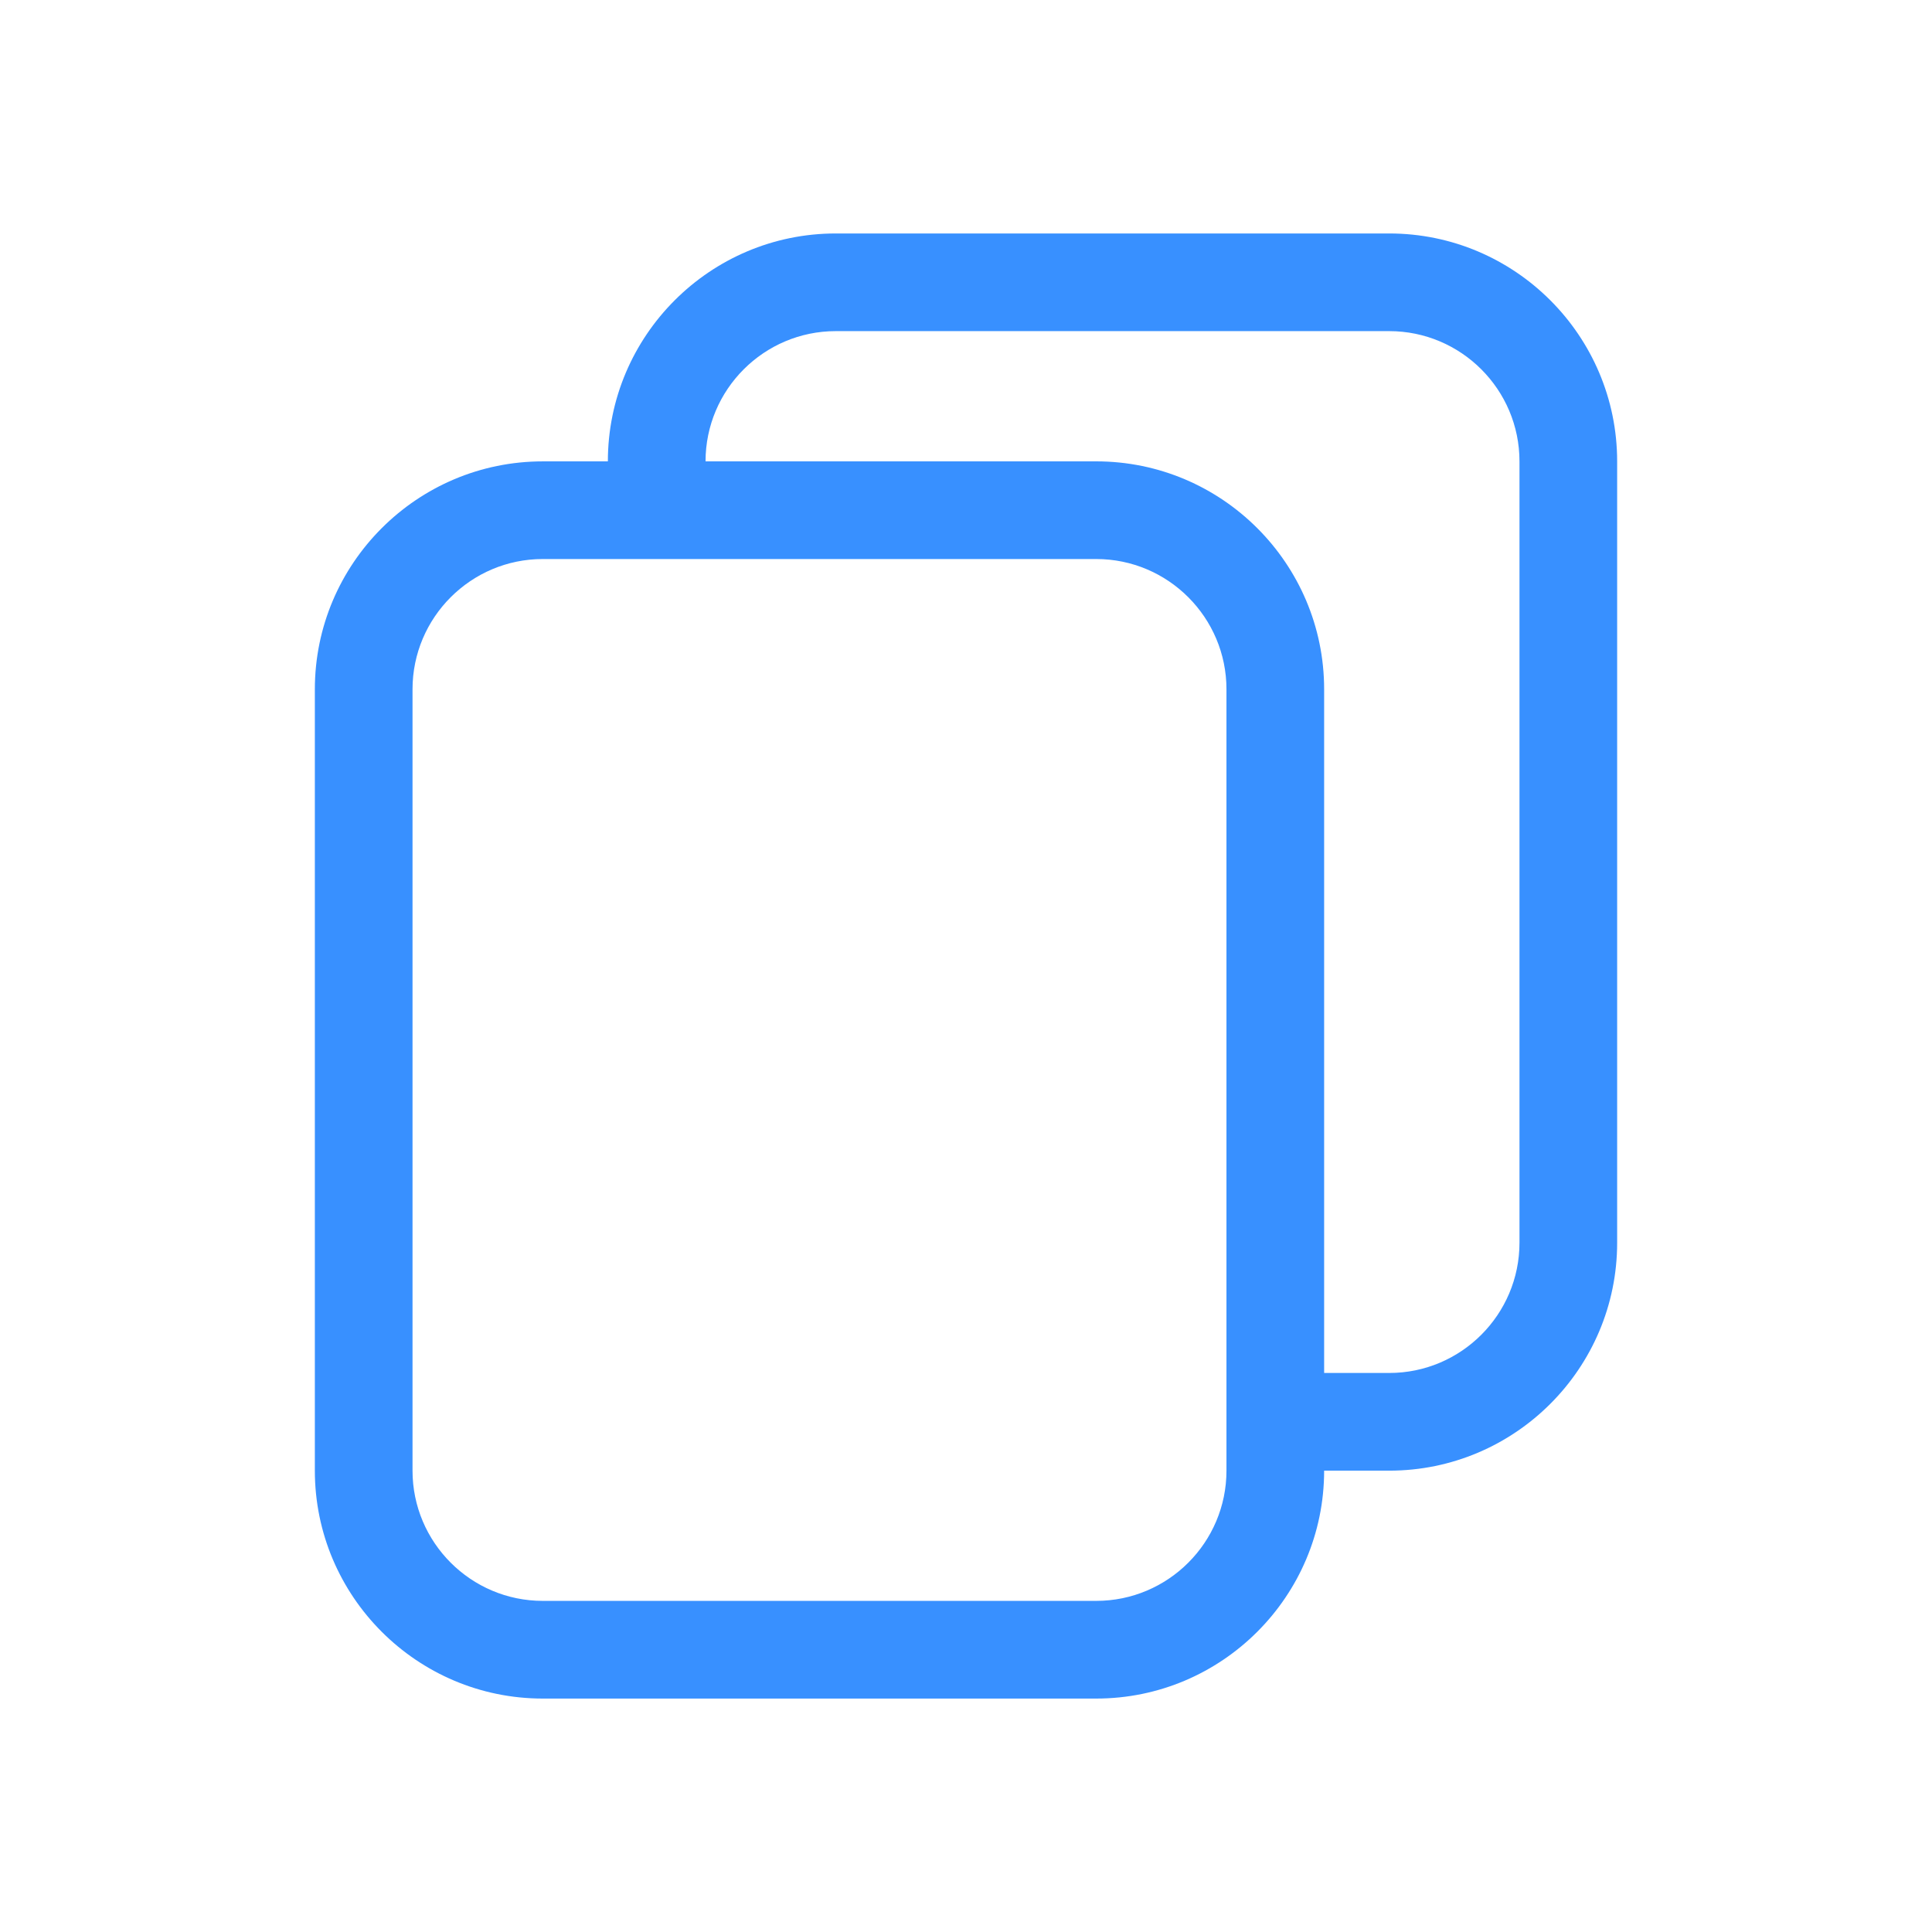 <?xml version="1.0" encoding="UTF-8"?><svg id="ARTWORK" xmlns="http://www.w3.org/2000/svg" viewBox="0 0 1150.43 1150.43"><defs><style>.cls-1{fill:none;}.cls-1,.cls-2{stroke-width:0px;}.cls-2{fill:#3890ff;}</style></defs><g id="Group_17148"><path class="cls-1" d="m827.24,197.17h-329.57c-42.76,0-77.55,34.79-77.55,77.55h232.64c74.83,0,135.71,60.88,135.71,135.71v407.12h38.77c42.76,0,77.55-34.79,77.55-77.55v-465.28c0-42.76-34.79-77.55-77.55-77.55Z"/><path class="cls-2" d="m827.24,139.02h-329.57c-74.83,0-135.71,60.88-135.71,135.71h-38.77c-74.83,0-135.71,60.88-135.71,135.71v465.28c0,74.83,60.88,135.71,135.71,135.71h329.57c74.83,0,135.71-60.88,135.71-135.71h38.77c74.83,0,135.71-60.88,135.71-135.71v-465.28c0-74.83-60.88-135.71-135.71-135.71Zm-96.93,678.53v58.16c0,42.76-34.79,77.55-77.55,77.55h-329.57c-42.76,0-77.55-34.79-77.55-77.55v-465.28c0-42.76,34.79-77.55,77.55-77.55h329.57c42.76,0,77.55,34.79,77.55,77.55v407.12Zm174.48-77.55c0,42.76-34.79,77.55-77.55,77.55h-38.77v-407.12c0-74.83-60.88-135.71-135.71-135.71h-232.64c0-42.76,34.79-77.55,77.55-77.55h329.57c42.76,0,77.55,34.79,77.55,77.55v465.28Z"/></g></svg>